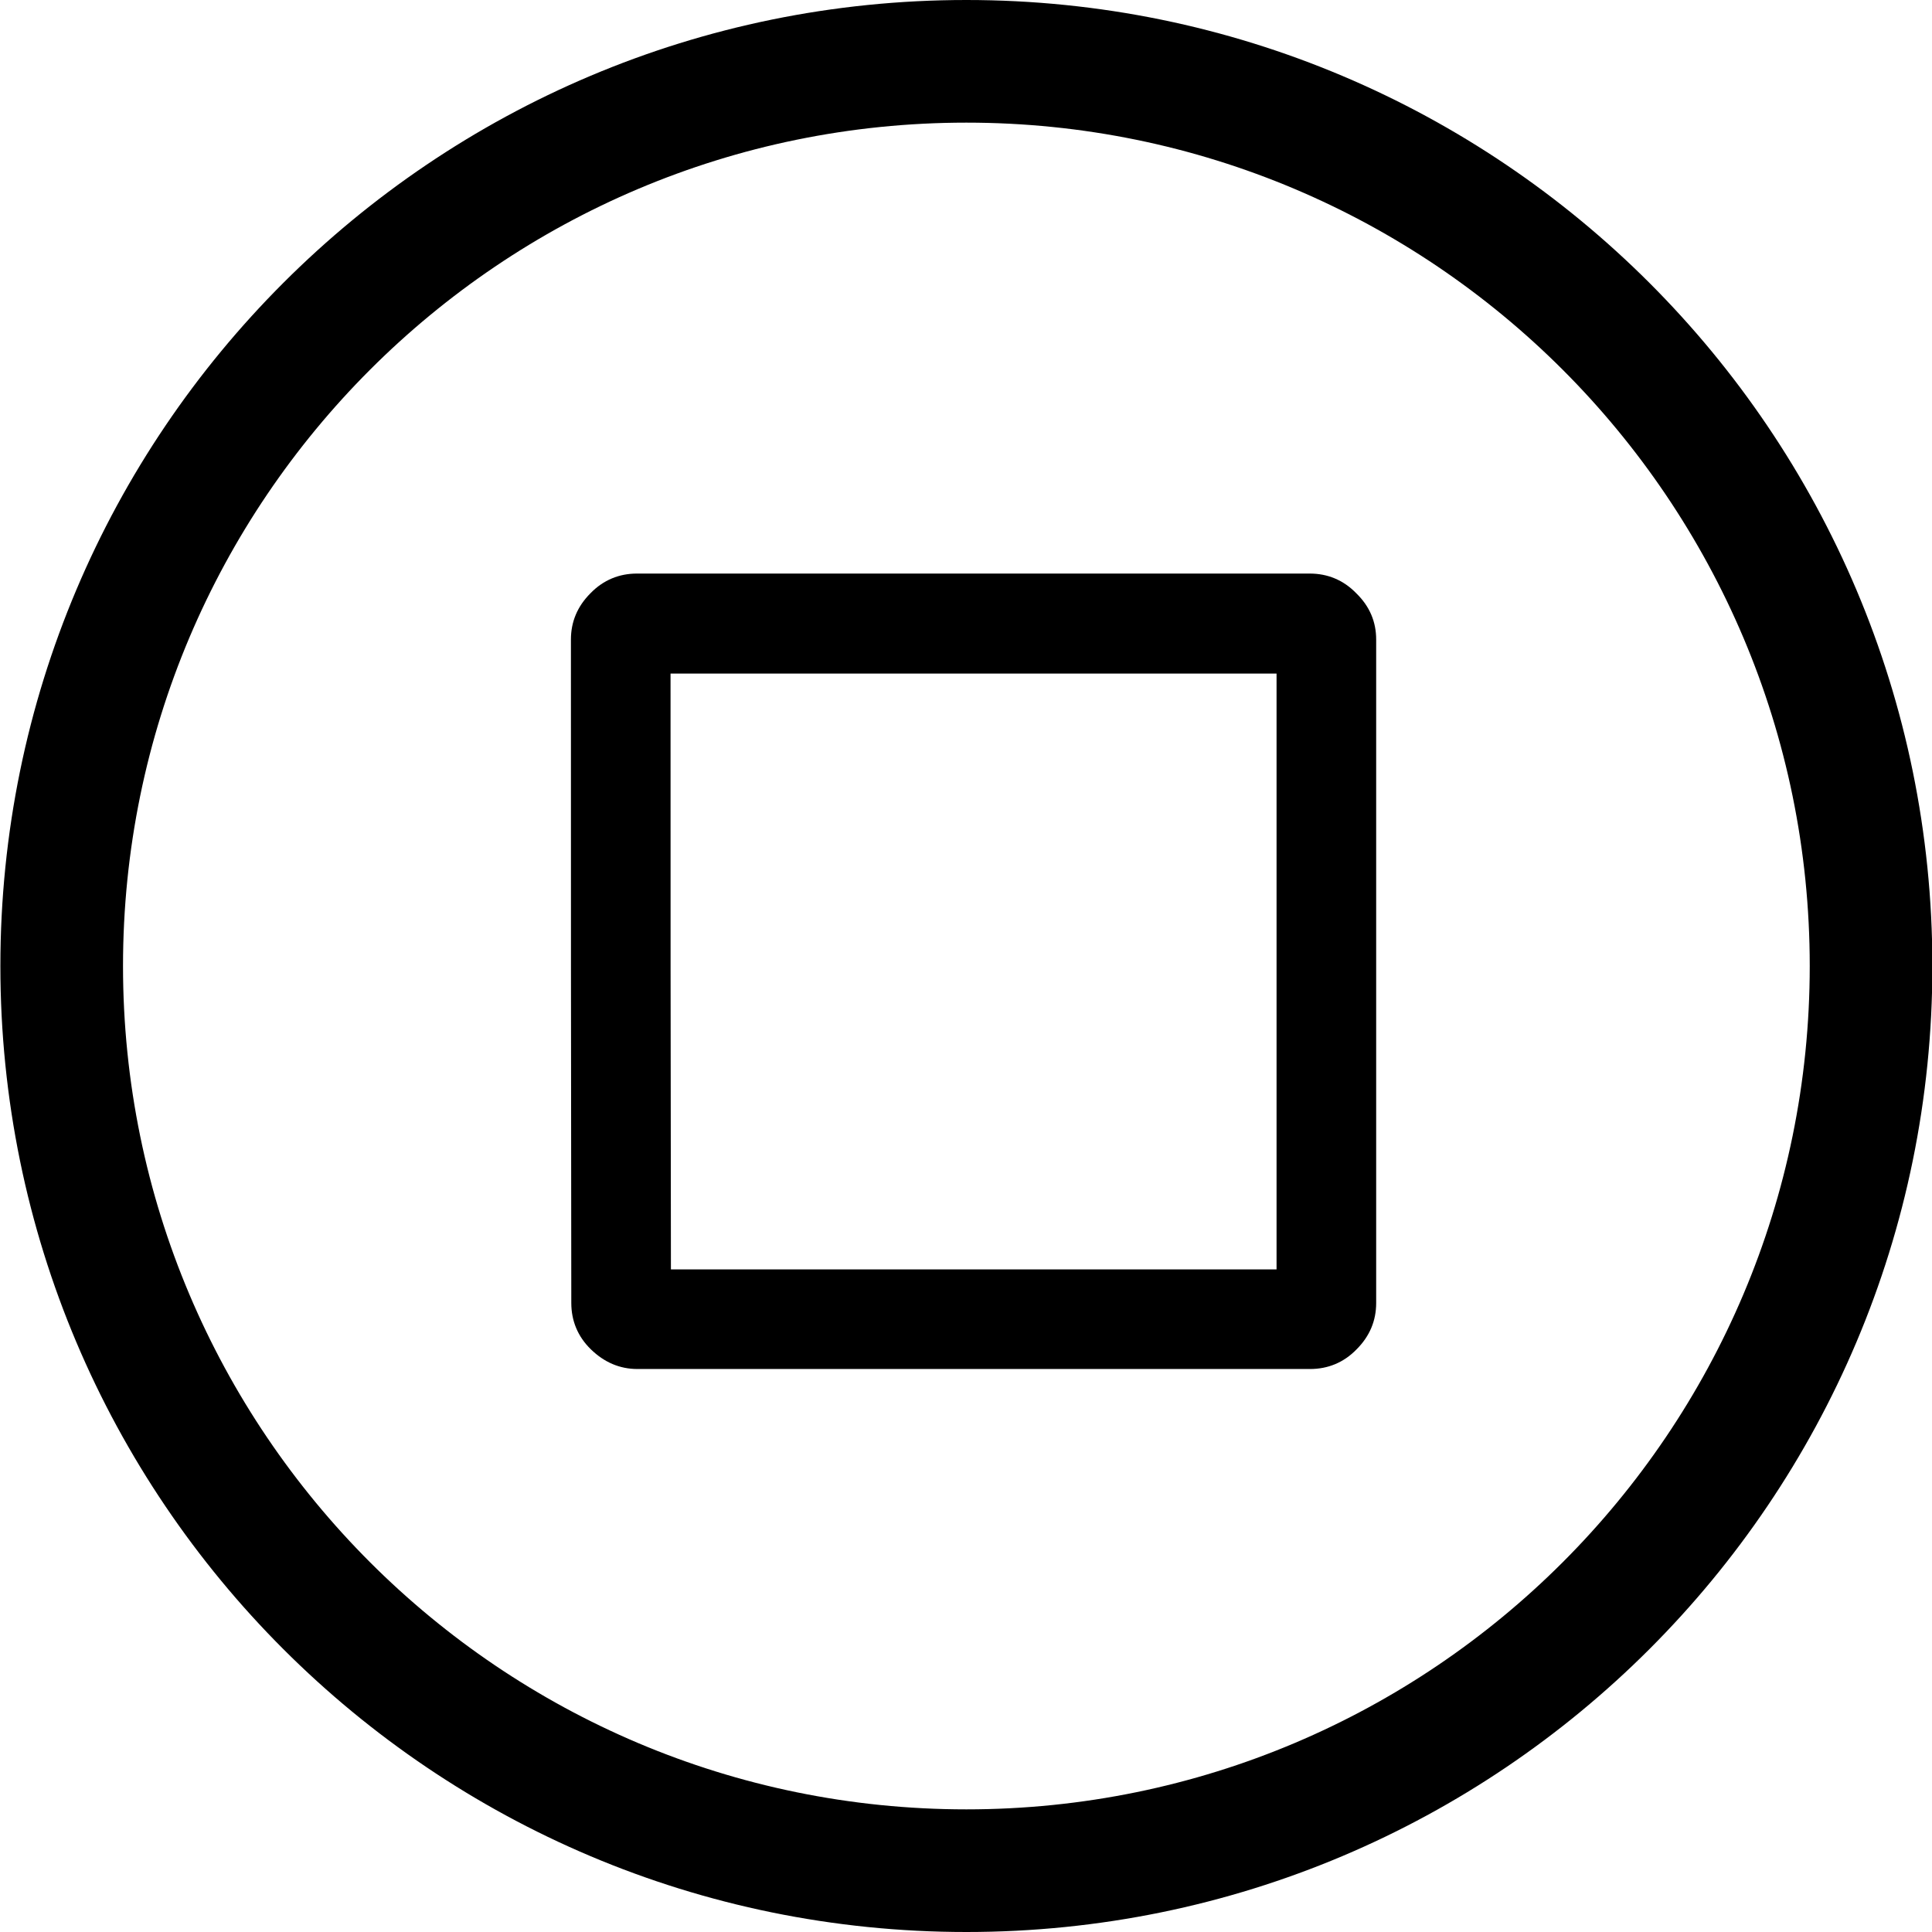 <?xml version="1.0" encoding="utf-8"?>
<!-- Generator: Adobe Illustrator 21.1.0, SVG Export Plug-In . SVG Version: 6.00 Build 0)  -->
<svg version="1.1" id="Shape_1_1_" xmlns="http://www.w3.org/2000/svg" xmlns:xlink="http://www.w3.org/1999/xlink" x="0px" y="0px"
	 viewBox="0 0 512 512" style="enable-background:new 0 0 512 512;" xml:space="preserve">
<g>
	<path d="M512.1,256c0-141.4-114.6-256-256-256S0.1,114.6,0.1,256s114.6,256,256,256S512.1,397.4,512.1,256z M32.6,256
		c0-123.4,100.1-223.5,223.5-223.5S479.6,132.6,479.6,256S379.5,479.5,256.1,479.5S32.6,379.4,32.6,256z"/>
	<path d="M338.3,178.5v157.9H177.8c-0.1-96.6-0.1-63.4-0.1-157.9H338.3 M347.1,152c0,0-81.2,0-178.3,0c-4.7,0-8.9,1.7-12.3,5.2
		c-3.5,3.5-5.2,7.6-5.2,12.3c0,97.1,0,78.8,0.1,175.8c0,4.7,1.7,8.9,5.2,12.3s7.6,5.2,12.3,5.2c97.1,0,178.3,0,178.3,0
		c4.7,0,8.9-1.7,12.3-5.2c3.5-3.5,5.2-7.6,5.2-12.3V169.5c0-4.7-1.7-8.8-5.3-12.3C356,153.7,351.8,152,347.1,152L347.1,152z"/>
</g>
</svg>
